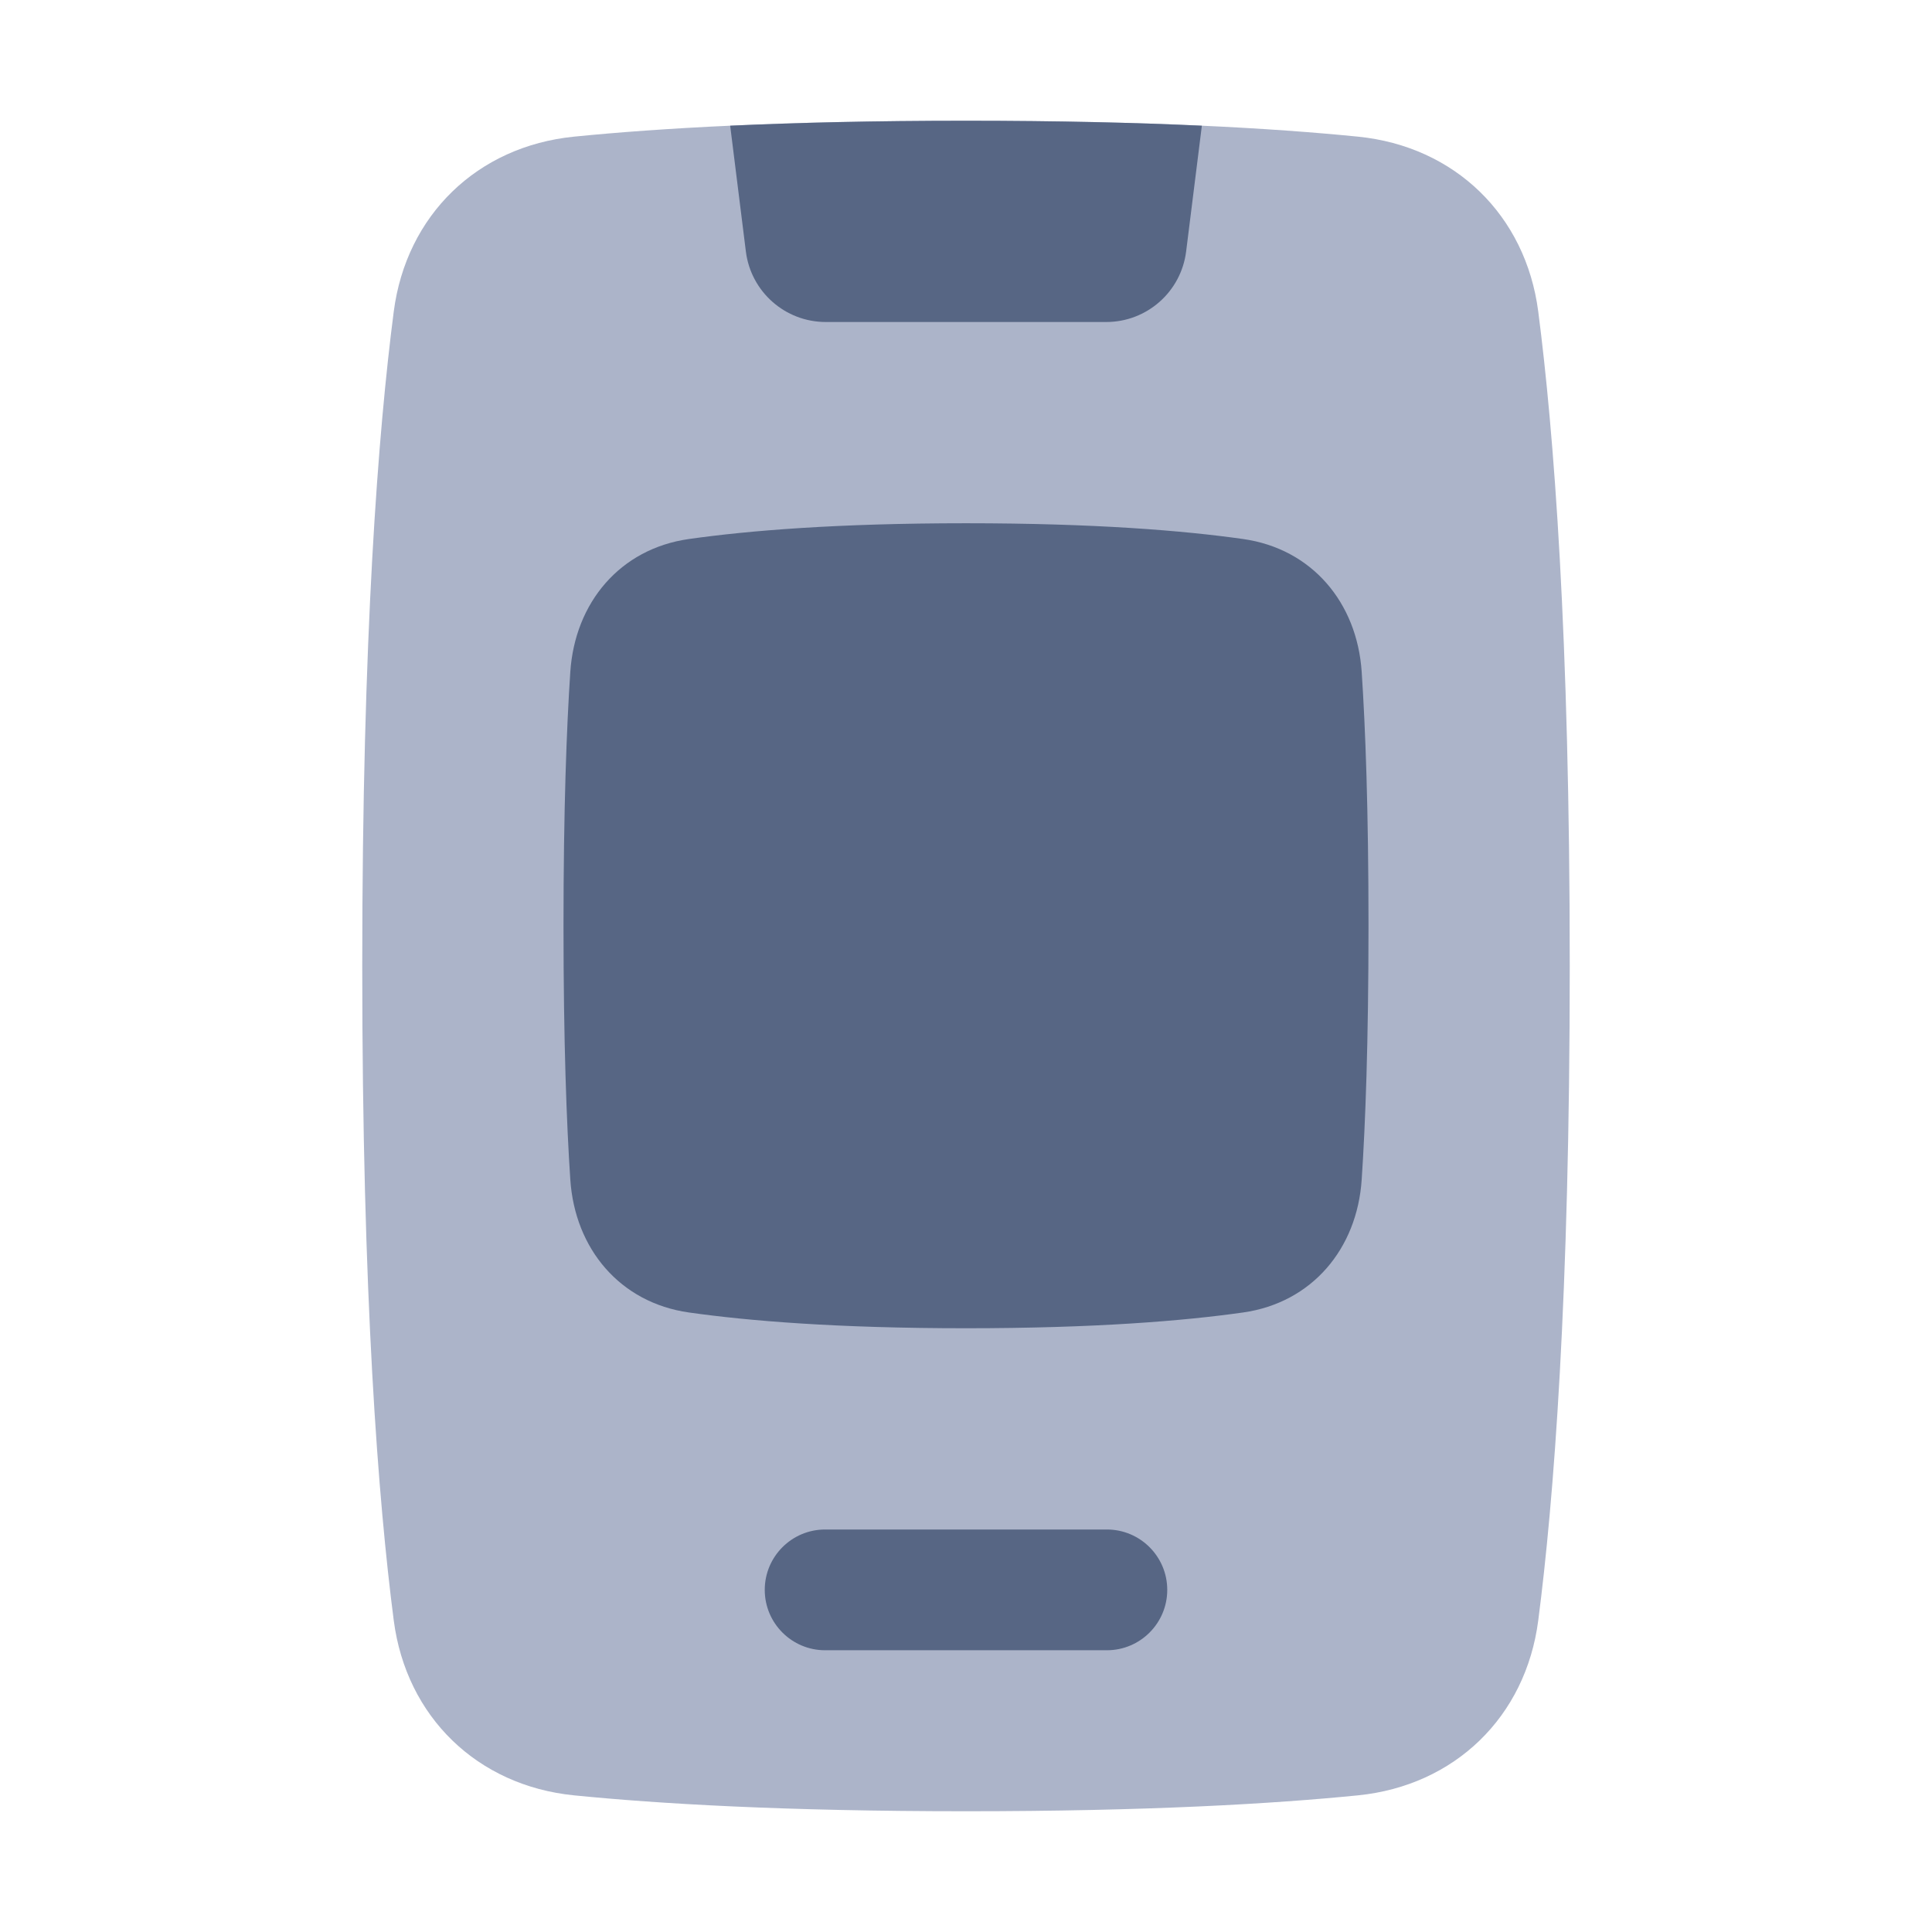 <svg width="48" height="48" viewBox="0 0 48 48" fill="none" xmlns="http://www.w3.org/2000/svg">
<path d="M33.739 3.395C36.141 3.636 37.906 5.344 38.217 7.738C38.602 10.706 39 15.763 39 24C39 32.237 38.602 37.294 38.217 40.262C37.906 42.656 36.141 44.364 33.739 44.605C31.64 44.815 28.512 45 24 45C19.488 45 16.36 44.815 14.261 44.605C11.859 44.364 10.095 42.656 9.783 40.262C9.398 37.294 9 32.237 9 24C9 15.763 9.398 10.706 9.783 7.738C10.095 5.344 11.859 3.636 14.261 3.395C16.36 3.185 19.488 3 24 3C28.512 3 31.64 3.185 33.739 3.395Z" fill="#ACB4C9"/>
<path d="M14.169 29.305C14.283 31.028 15.405 32.365 17.114 32.608C18.589 32.817 20.794 33 24 33C27.206 33 29.411 32.817 30.886 32.608C32.595 32.365 33.717 31.028 33.831 29.305C33.923 27.923 34 25.901 34 23C34 20.099 33.923 18.077 33.831 16.695C33.717 14.972 32.595 13.634 30.886 13.392C29.411 13.183 27.206 13 24 13C20.794 13 18.589 13.183 17.114 13.392C15.405 13.634 14.283 14.972 14.169 16.695C14.077 18.077 14 20.099 14 23C14 25.901 14.077 27.923 14.169 29.305Z" fill="#576684"/>
<path fill-rule="evenodd" clip-rule="evenodd" d="M29.86 3.123L29.469 6.248C29.344 7.249 28.493 8 27.485 8H20.516C19.507 8 18.656 7.249 18.531 6.248L18.141 3.123C19.767 3.048 21.704 3 24 3C26.297 3 28.234 3.048 29.86 3.123Z" fill="#576684"/>
<path d="M19 39.5C19 38.672 19.672 38 20.5 38H27.5C28.328 38 29 38.672 29 39.5C29 40.328 28.328 41 27.5 41H20.5C19.672 41 19 40.328 19 39.5Z" fill="#576684"/>
</svg>
